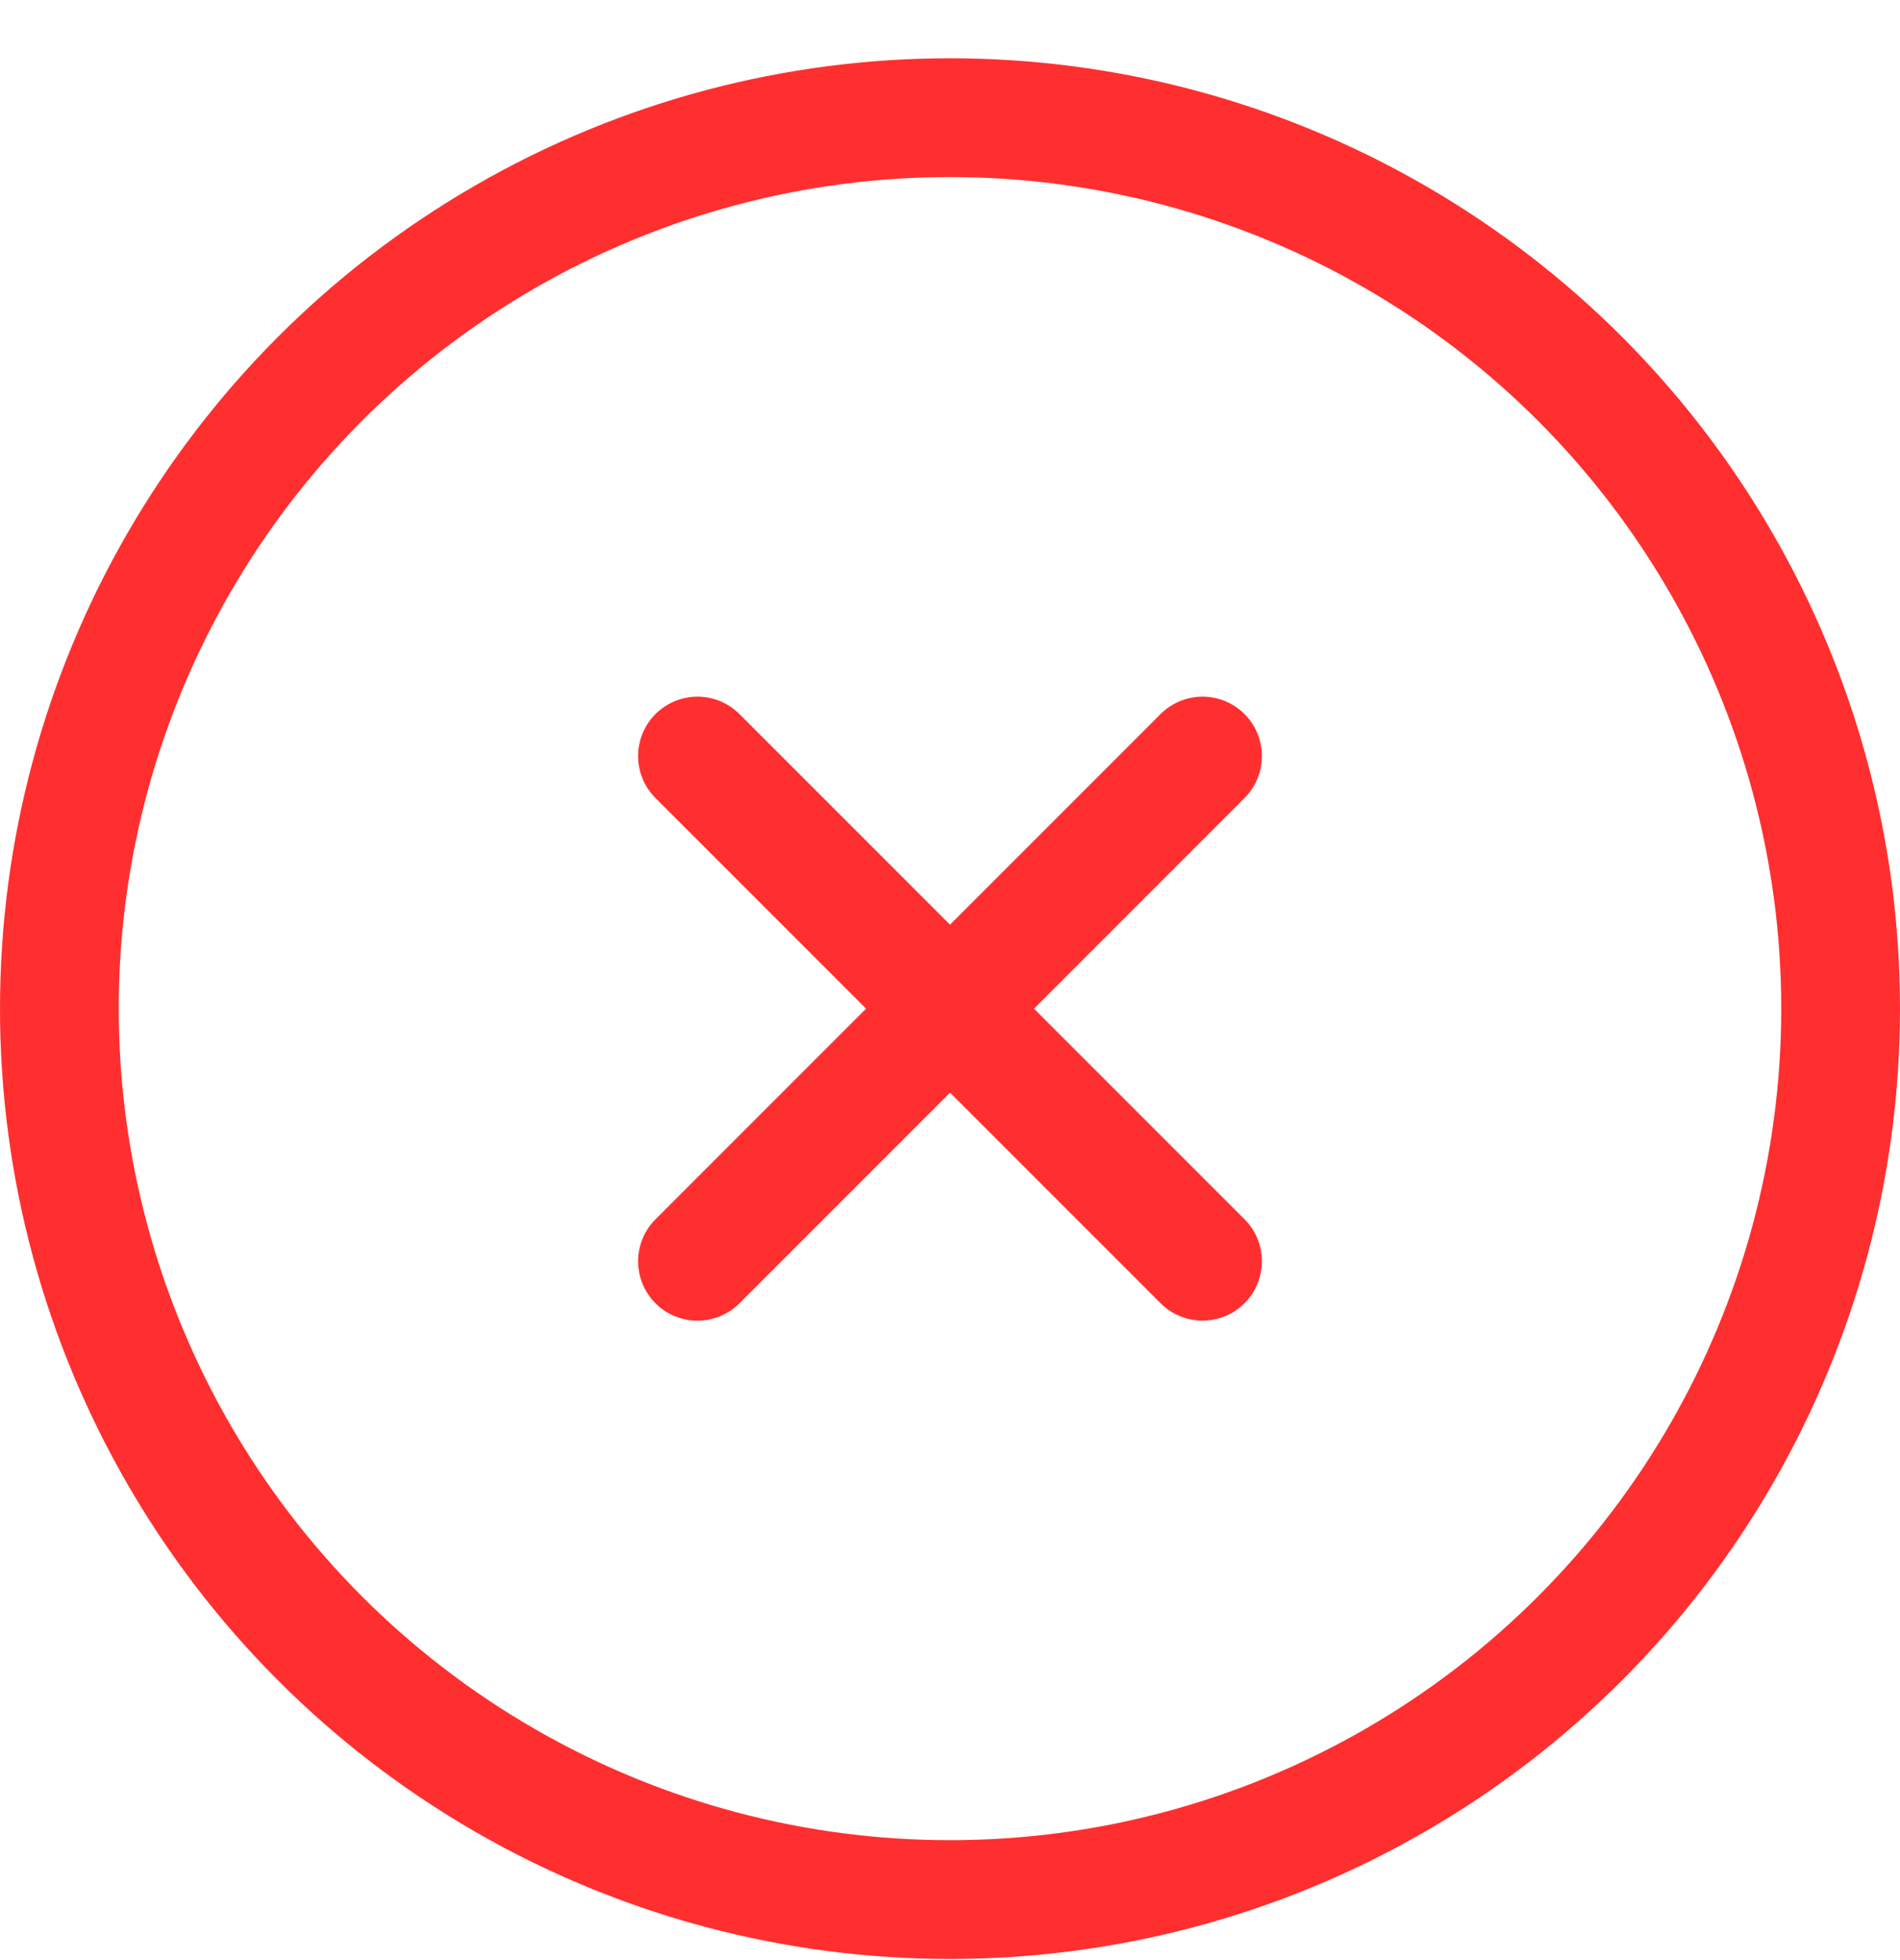 <svg width="32" height="33" viewBox="0 0 32 33" fill="none" xmlns="http://www.w3.org/2000/svg">
<circle cx="16" cy="16.981" r="15" stroke="#FF2F2F" stroke-width="2"/>
<line x1="20.253" y1="12.729" x2="11.747" y2="21.235" stroke="#FF2F2F" stroke-width="2" stroke-linecap="round"/>
<line x1="20.253" y1="21.234" x2="11.747" y2="12.729" stroke="#FF2F2F" stroke-width="2" stroke-linecap="round"/>
</svg>

